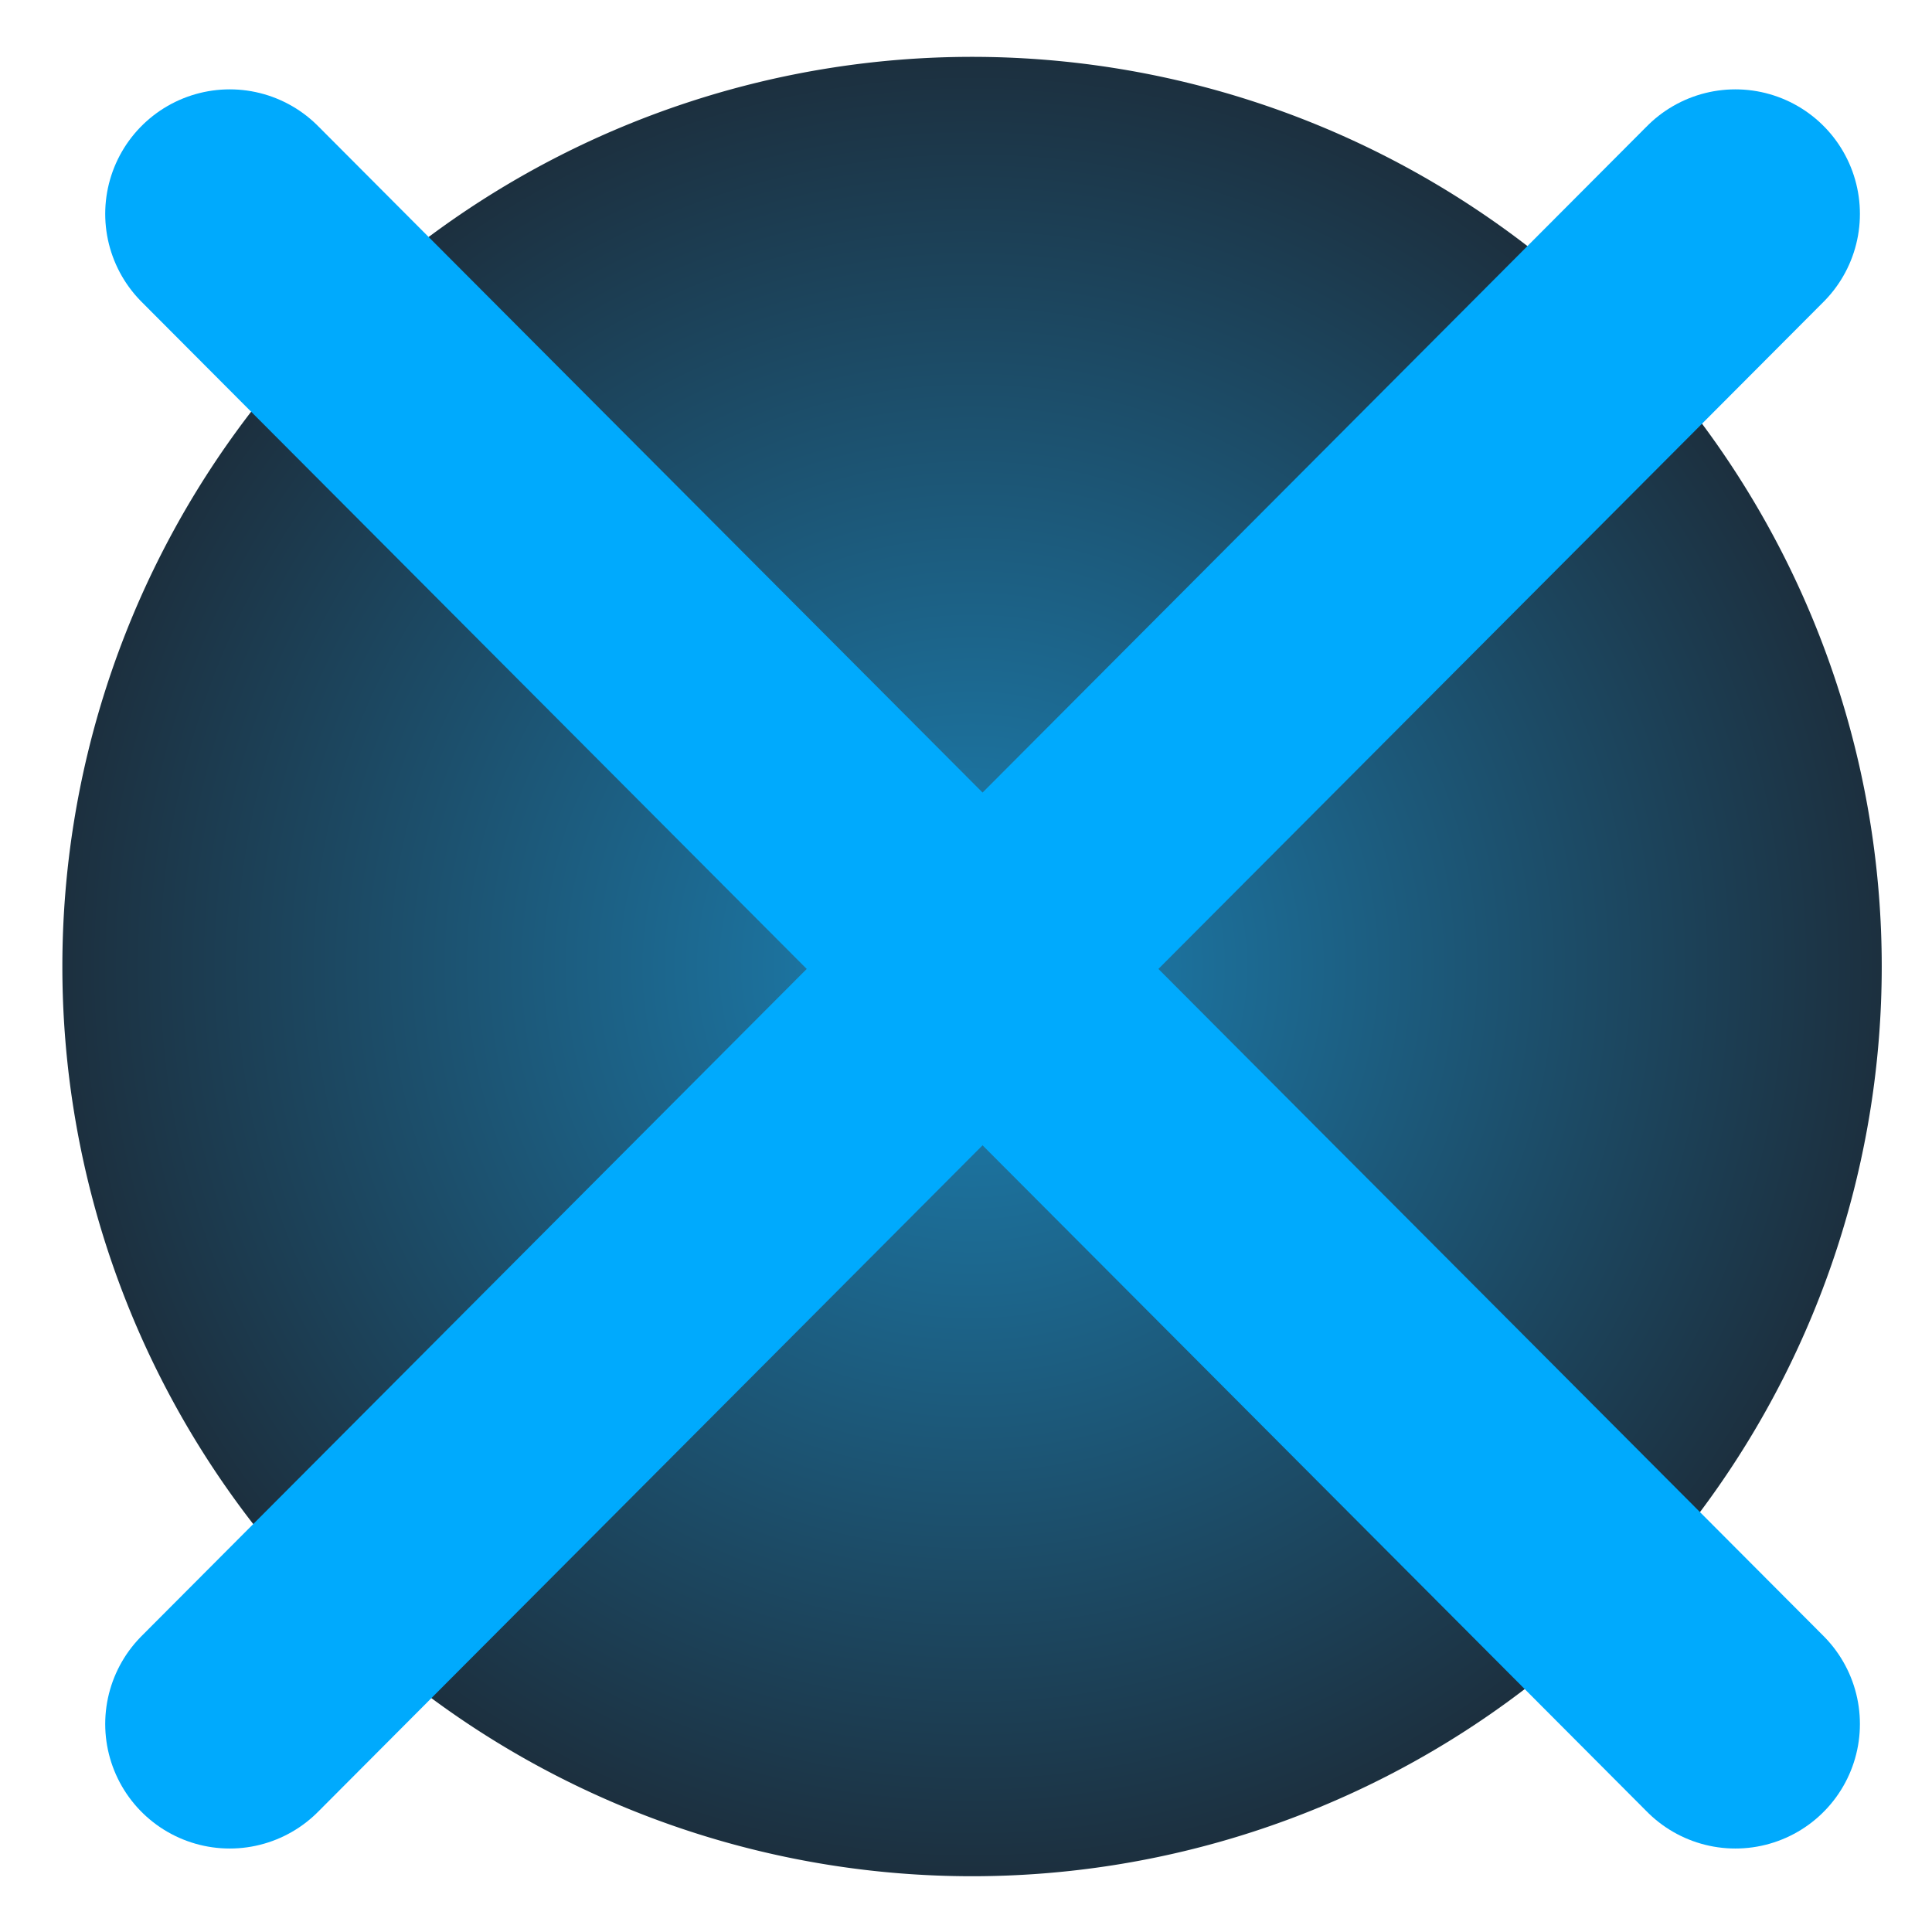 <?xml version="1.0" encoding="UTF-8" standalone="no"?>
<!-- Created with Inkscape (http://www.inkscape.org/) -->

<svg
   xmlns:dc="http://purl.org/dc/elements/1.1/"
   xmlns:cc="http://creativecommons.org/ns#"
   xmlns:rdf="http://www.w3.org/1999/02/22-rdf-syntax-ns#"
   xmlns:svg="http://www.w3.org/2000/svg"
   xmlns="http://www.w3.org/2000/svg"
   xmlns:xlink="http://www.w3.org/1999/xlink"
   xmlns:sodipodi="http://sodipodi.sourceforge.net/DTD/sodipodi-0.dtd"
   xmlns:inkscape="http://www.inkscape.org/namespaces/inkscape"
   width="48px"
   height="48px"
   id="svg2985"
   version="1.1"
   inkscape:version="0.48.4 r9939"
   sodipodi:docname="button_close_over.svg">
  <defs
     id="defs2987">
    <linearGradient
       inkscape:collect="always"
       id="linearGradient3780">
      <stop
         style="stop-color:#0073ac;stop-opacity:1"
         offset="0"
         id="stop3782" />
      <stop
         style="stop-color:#001627;stop-opacity:1"
         offset="1"
         id="stop3784" />
    </linearGradient>
    <radialGradient
       inkscape:collect="always"
       xlink:href="#linearGradient3780"
       id="radialGradient3786"
       cx="23.857"
       cy="26.714"
       fx="23.857"
       fy="26.714"
       r="22.714"
       gradientUnits="userSpaceOnUse" />
  </defs>
  <sodipodi:namedview
     id="base"
     pagecolor="#ffffff"
     bordercolor="#666666"
     borderopacity="1.0"
     inkscape:pageopacity="0.0"
     inkscape:pageshadow="2"
     inkscape:zoom="4.7228918"
     inkscape:cx="-3.2397083"
     inkscape:cy="19.199441"
     inkscape:current-layer="layer1"
     showgrid="true"
     inkscape:grid-bbox="true"
     inkscape:document-units="px"
     inkscape:window-width="1703"
     inkscape:window-height="963"
     inkscape:window-x="116"
     inkscape:window-y="26"
     inkscape:window-maximized="0" />
  <g
     id="layer1"
     inkscape:label="Layer 1"
     inkscape:groupmode="layer">
    <path
       sodipodi:type="arc"
       style="opacity:0.892;color:#000000;fill:url(#radialGradient3786);stroke:none;stroke-width:1.064;stroke-miterlimit:4;stroke-opacity:1;stroke-dasharray:none;marker:none;visibility:visible;display:inline;overflow:visible;enable-background:accumulate;fill-opacity:1"
       id="path2993"
       sodipodi:cx="23.857143"
       sodipodi:cy="26.714285"
       sodipodi:rx="22.714285"
       sodipodi:ry="22.714285"
       d="m 46.571,26.714 a 22.714,22.714 0 1 1 -45.429,0 22.714,22.714 0 1 1 45.429,0 z"
       transform="matrix(0.995,0,0,0.995,0.413,-2.567)" />
    <path
       style="opacity:1;color:#000000;fill:none;stroke:#00aafd;stroke-width:6.188;stroke-linecap:round;stroke-linejoin:round;stroke-miterlimit:4;stroke-opacity:1;stroke-dasharray:none;stroke-dashoffset:0;marker:none;visibility:visible;display:inline;overflow:visible;enable-background:accumulate"
       d="M 5.708,5.314 43.115,42.832"
       id="path3763"
       inkscape:connector-curvature="0"
       sodipodi:nodetypes="cc" />
    <path
       sodipodi:nodetypes="cc"
       inkscape:connector-curvature="0"
       id="path3765"
       d="M 43.115,5.314 5.708,42.832"
       style="opacity:1;color:#000000;fill:none;stroke:#00aafd;stroke-width:6.188;stroke-linecap:round;stroke-linejoin:round;stroke-miterlimit:4;stroke-opacity:1;stroke-dasharray:none;stroke-dashoffset:0;marker:none;visibility:visible;display:inline;overflow:visible;enable-background:accumulate" />
  </g>
</svg>
